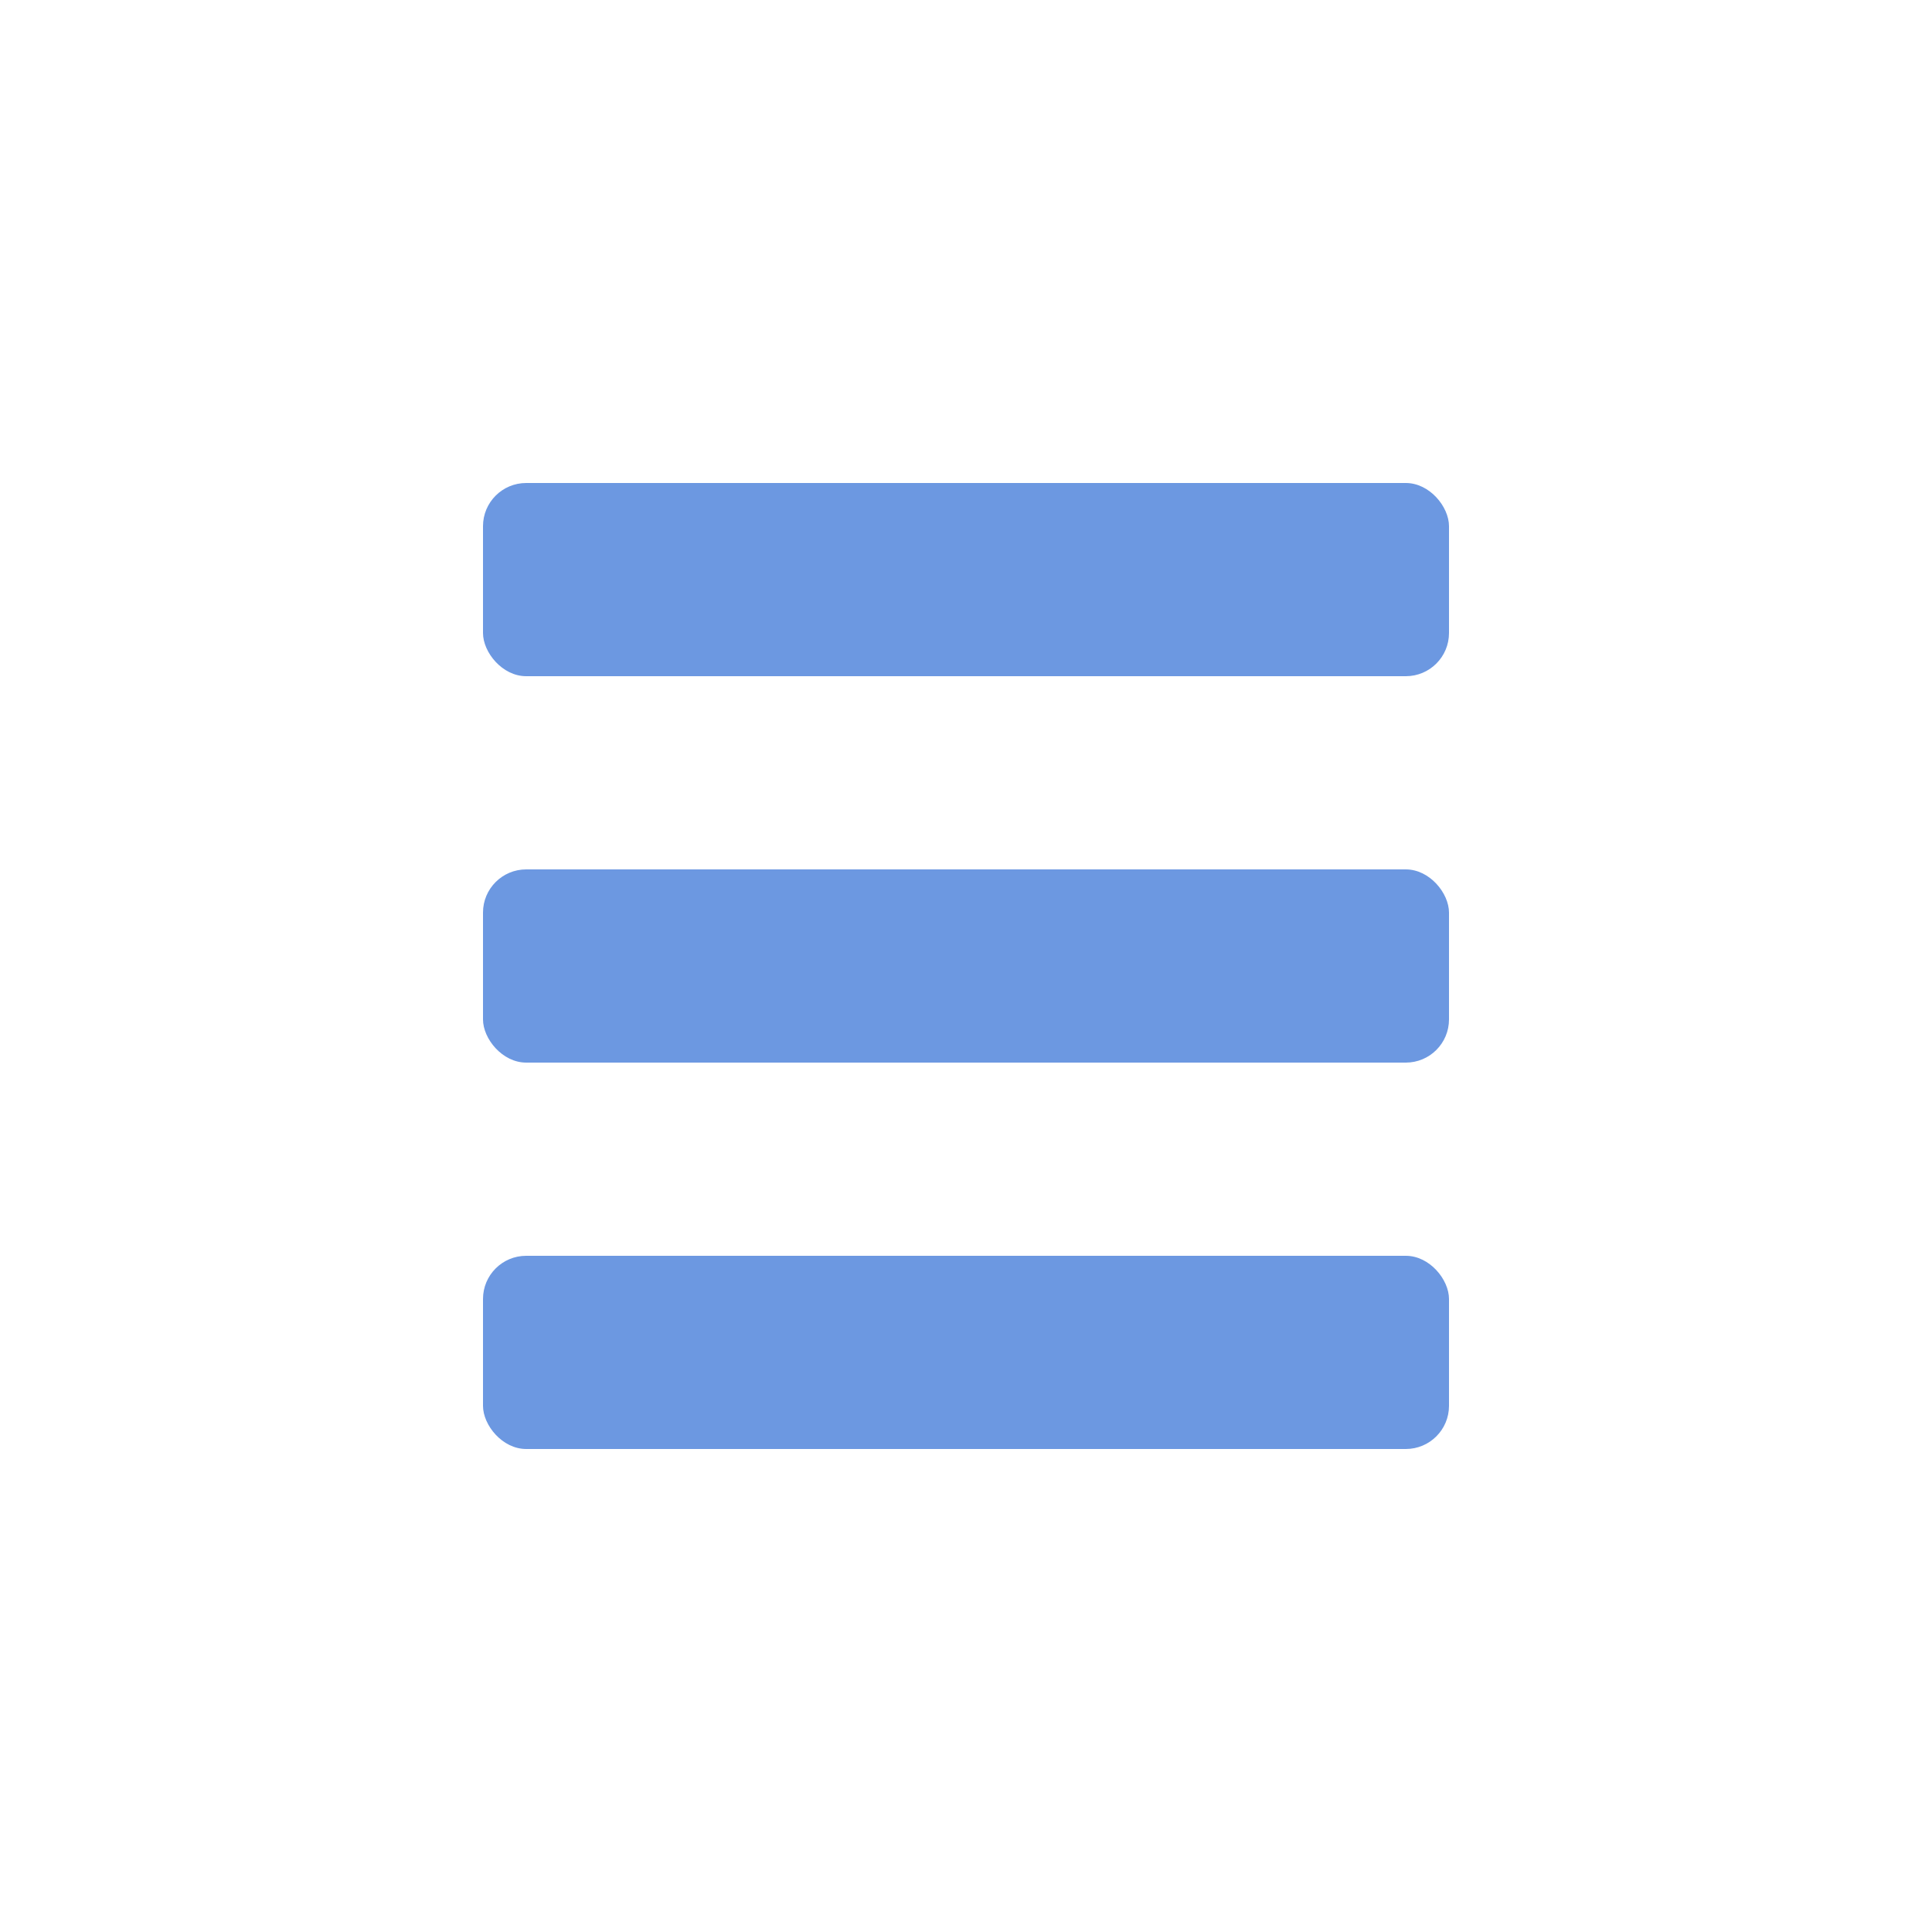 <svg id="Layer_1" data-name="Layer 1" xmlns="http://www.w3.org/2000/svg" viewBox="0 0 200 200"><defs><style>.cls-1{fill:#6C98E1;}</style></defs><title>Hamburger</title><rect class="cls-1" x="50" y="50" width="100" height="20" rx="4.47"/><rect class="cls-1" x="50" y="90" width="100" height="20" rx="4.47"/><rect class="cls-1" x="50" y="130" width="100" height="20" rx="4.47"/></svg>